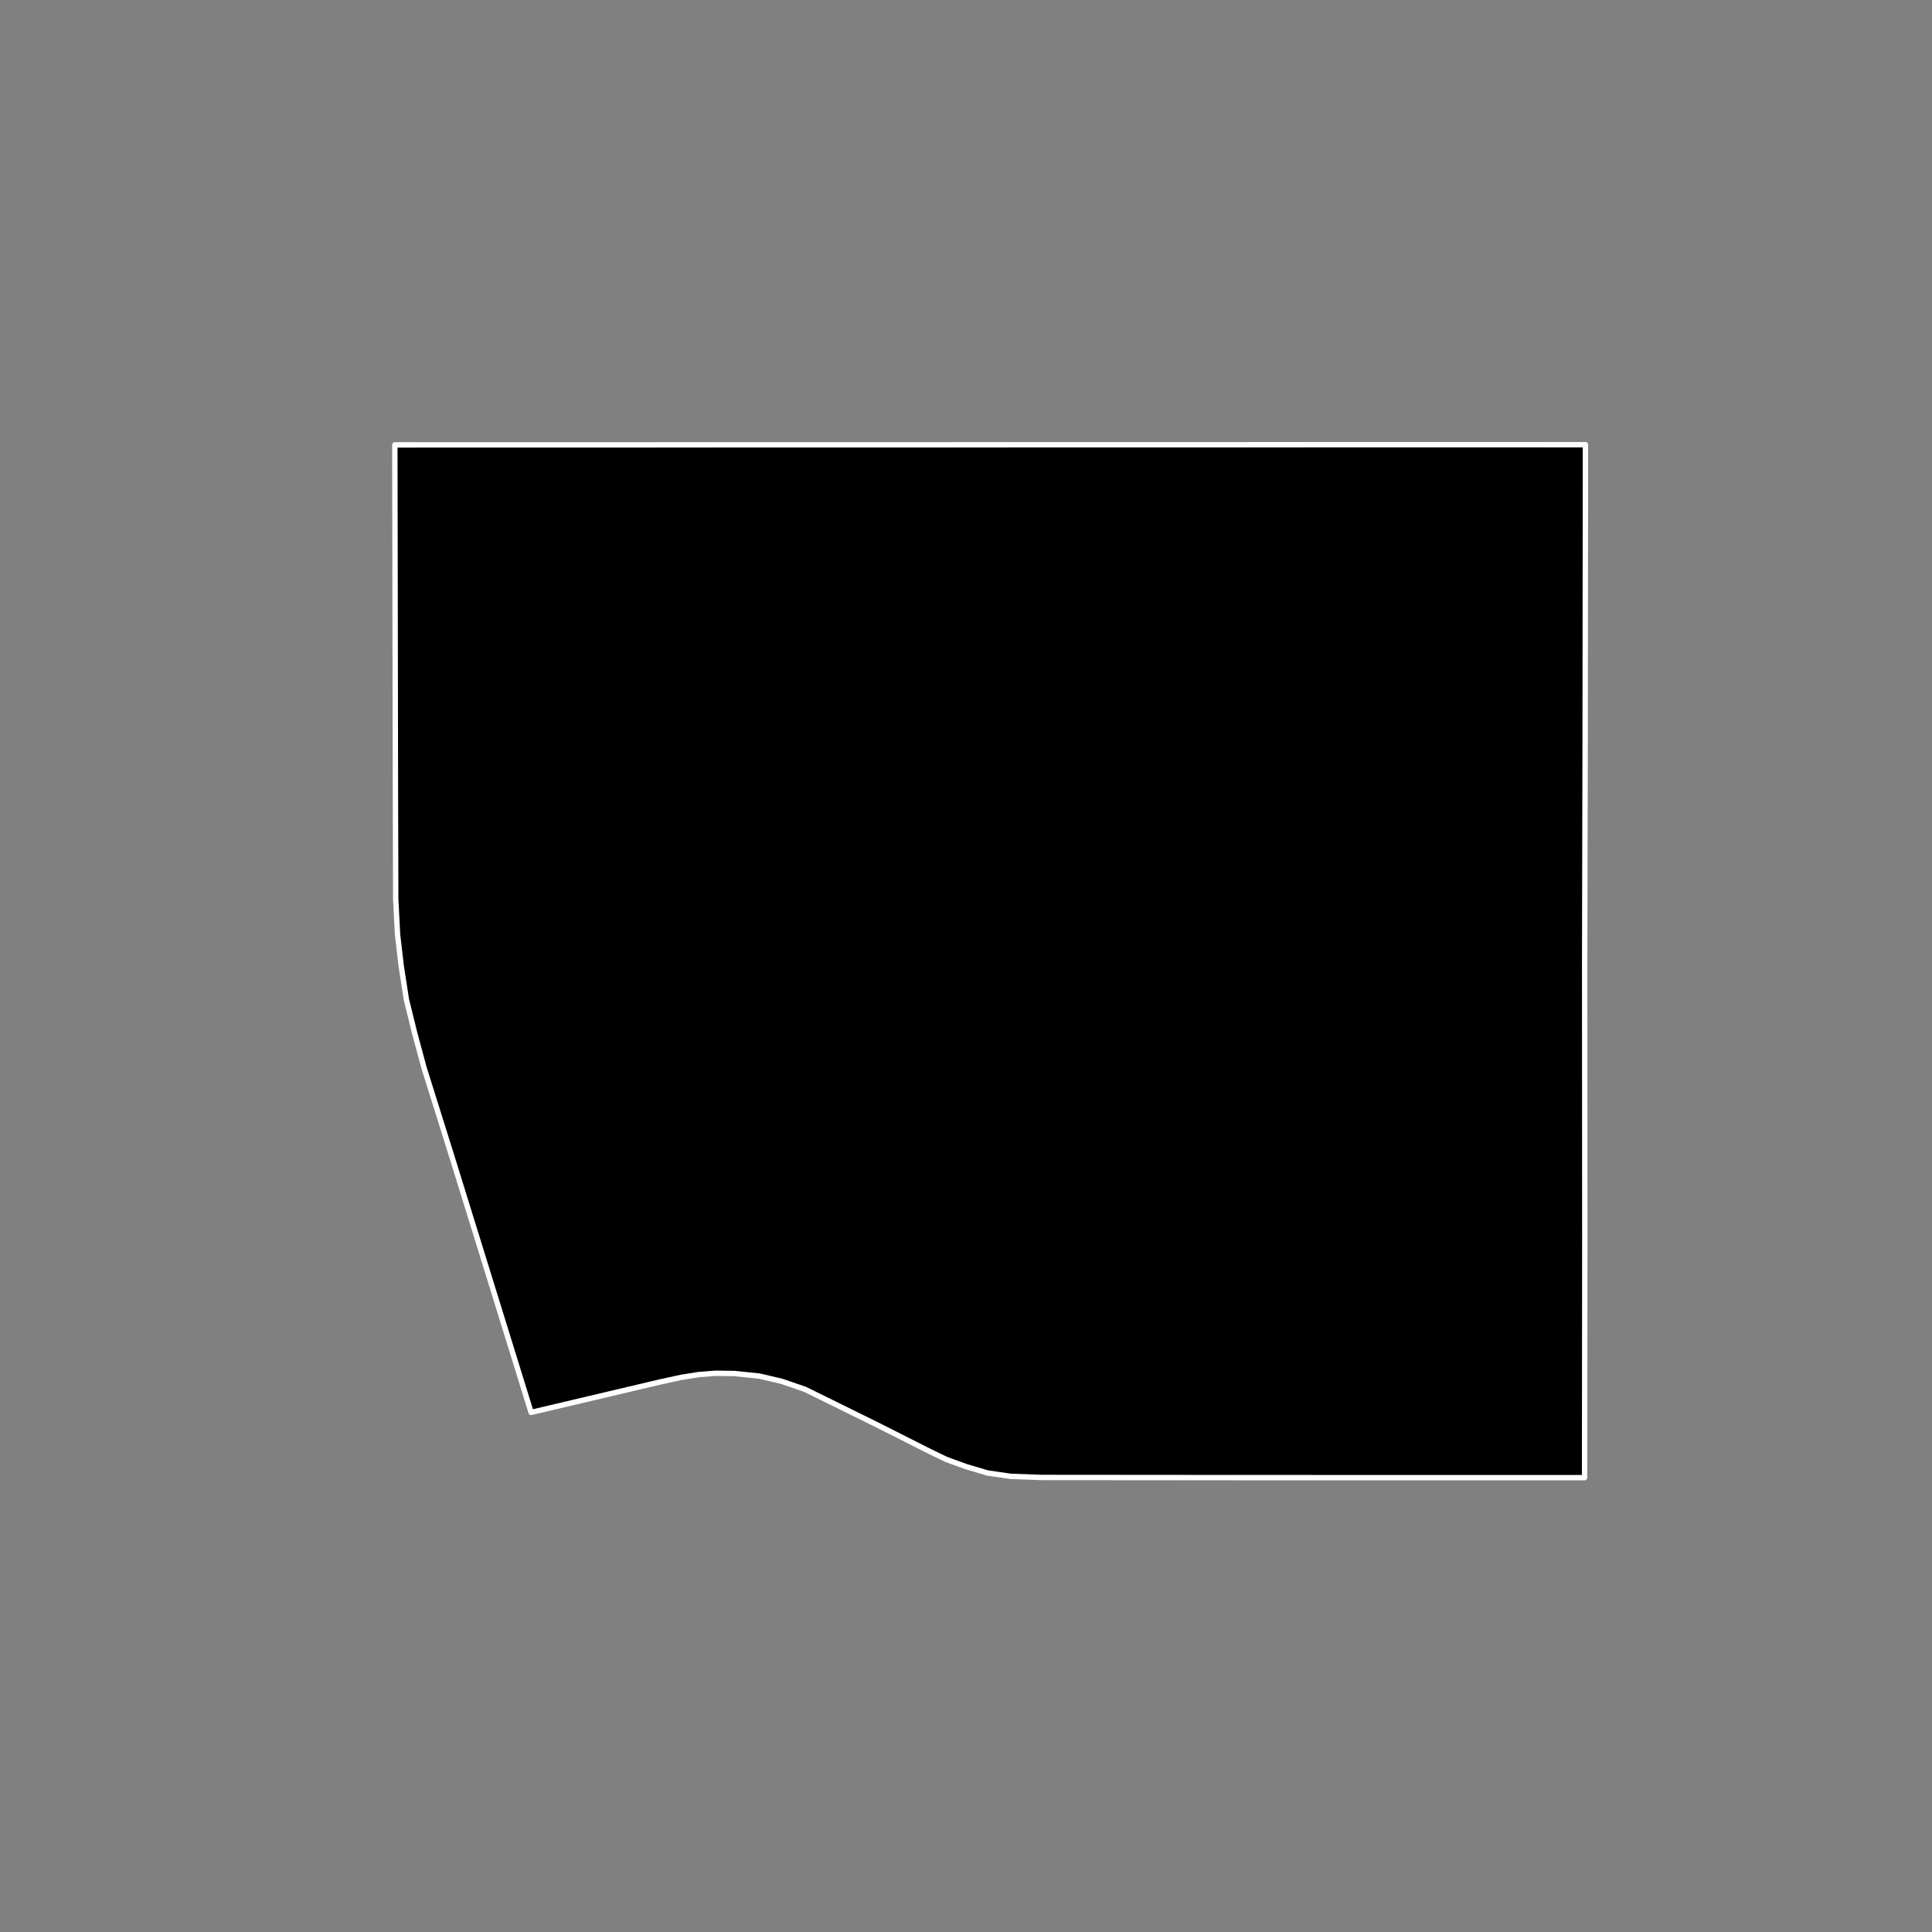 <?xml version="1.0" encoding="utf-8" standalone="no"?>
<!DOCTYPE svg PUBLIC "-//W3C//DTD SVG 1.1//EN"
  "http://www.w3.org/Graphics/SVG/1.1/DTD/svg11.dtd">
<!-- Created with matplotlib (https://matplotlib.org/) -->
<svg height="720pt" version="1.1" viewBox="0 0 720 720" width="720pt" xmlns="http://www.w3.org/2000/svg" xmlns:xlink="http://www.w3.org/1999/xlink">
 <rect x="0" y="0" width="720" height="720" fill="#808080" stroke="none"/>
 <defs>
  <style type="text/css">*{stroke-linecap:butt;stroke-linejoin:round;}</style>
 </defs>
 <g id="figure_1">
  <g id="patch_1">
   <path d="M 0 720 
L 720 720 
L 720 0 
L 0 0 
z
" style="fill:none;"/>
  </g>
  <g id="axes_1">
   <g id="patch_2">
    <path clip-path="url(#pa631c8788f)" d="M 590.613 461.648 
L 590.532 550.676 
L 462.593 550.665 
L 388.093 550.605 
L 376.636 550.186 
L 368.037 548.944 
L 360.039 546.569 
L 352.628 543.885 
L 346.042 540.686 
L 326.903 531.016 
L 300.056 517.783 
L 291.352 514.789 
L 283 512.826 
L 273.593 511.864 
L 266.638 511.782 
L 260.485 512.247 
L 253.707 513.336 
L 245.859 515.05 
L 197.93 526.362 
L 183.166 478.669 
L 168.673 431.904 
L 158.005 397.866 
L 154.57 385.149 
L 151.435 372.433 
L 149.498 359.848 
L 148.158 348.313 
L 147.474 335.077 
L 147.355 292.015 
L 147.144 165.801 
L 590.856 165.724 
L 590.737 276.349 
L 590.558 359.475 
L 590.613 461.648 
" style="stroke:#ffffff;stroke-linejoin:miter;stroke-width:2;"/>
   </g>
  </g>
 </g>
 <defs>
  <clipPath id="pa631c8788f">
   <rect height="543.6" width="558" x="90" y="86.4"/>
  </clipPath>
 </defs>
</svg>
